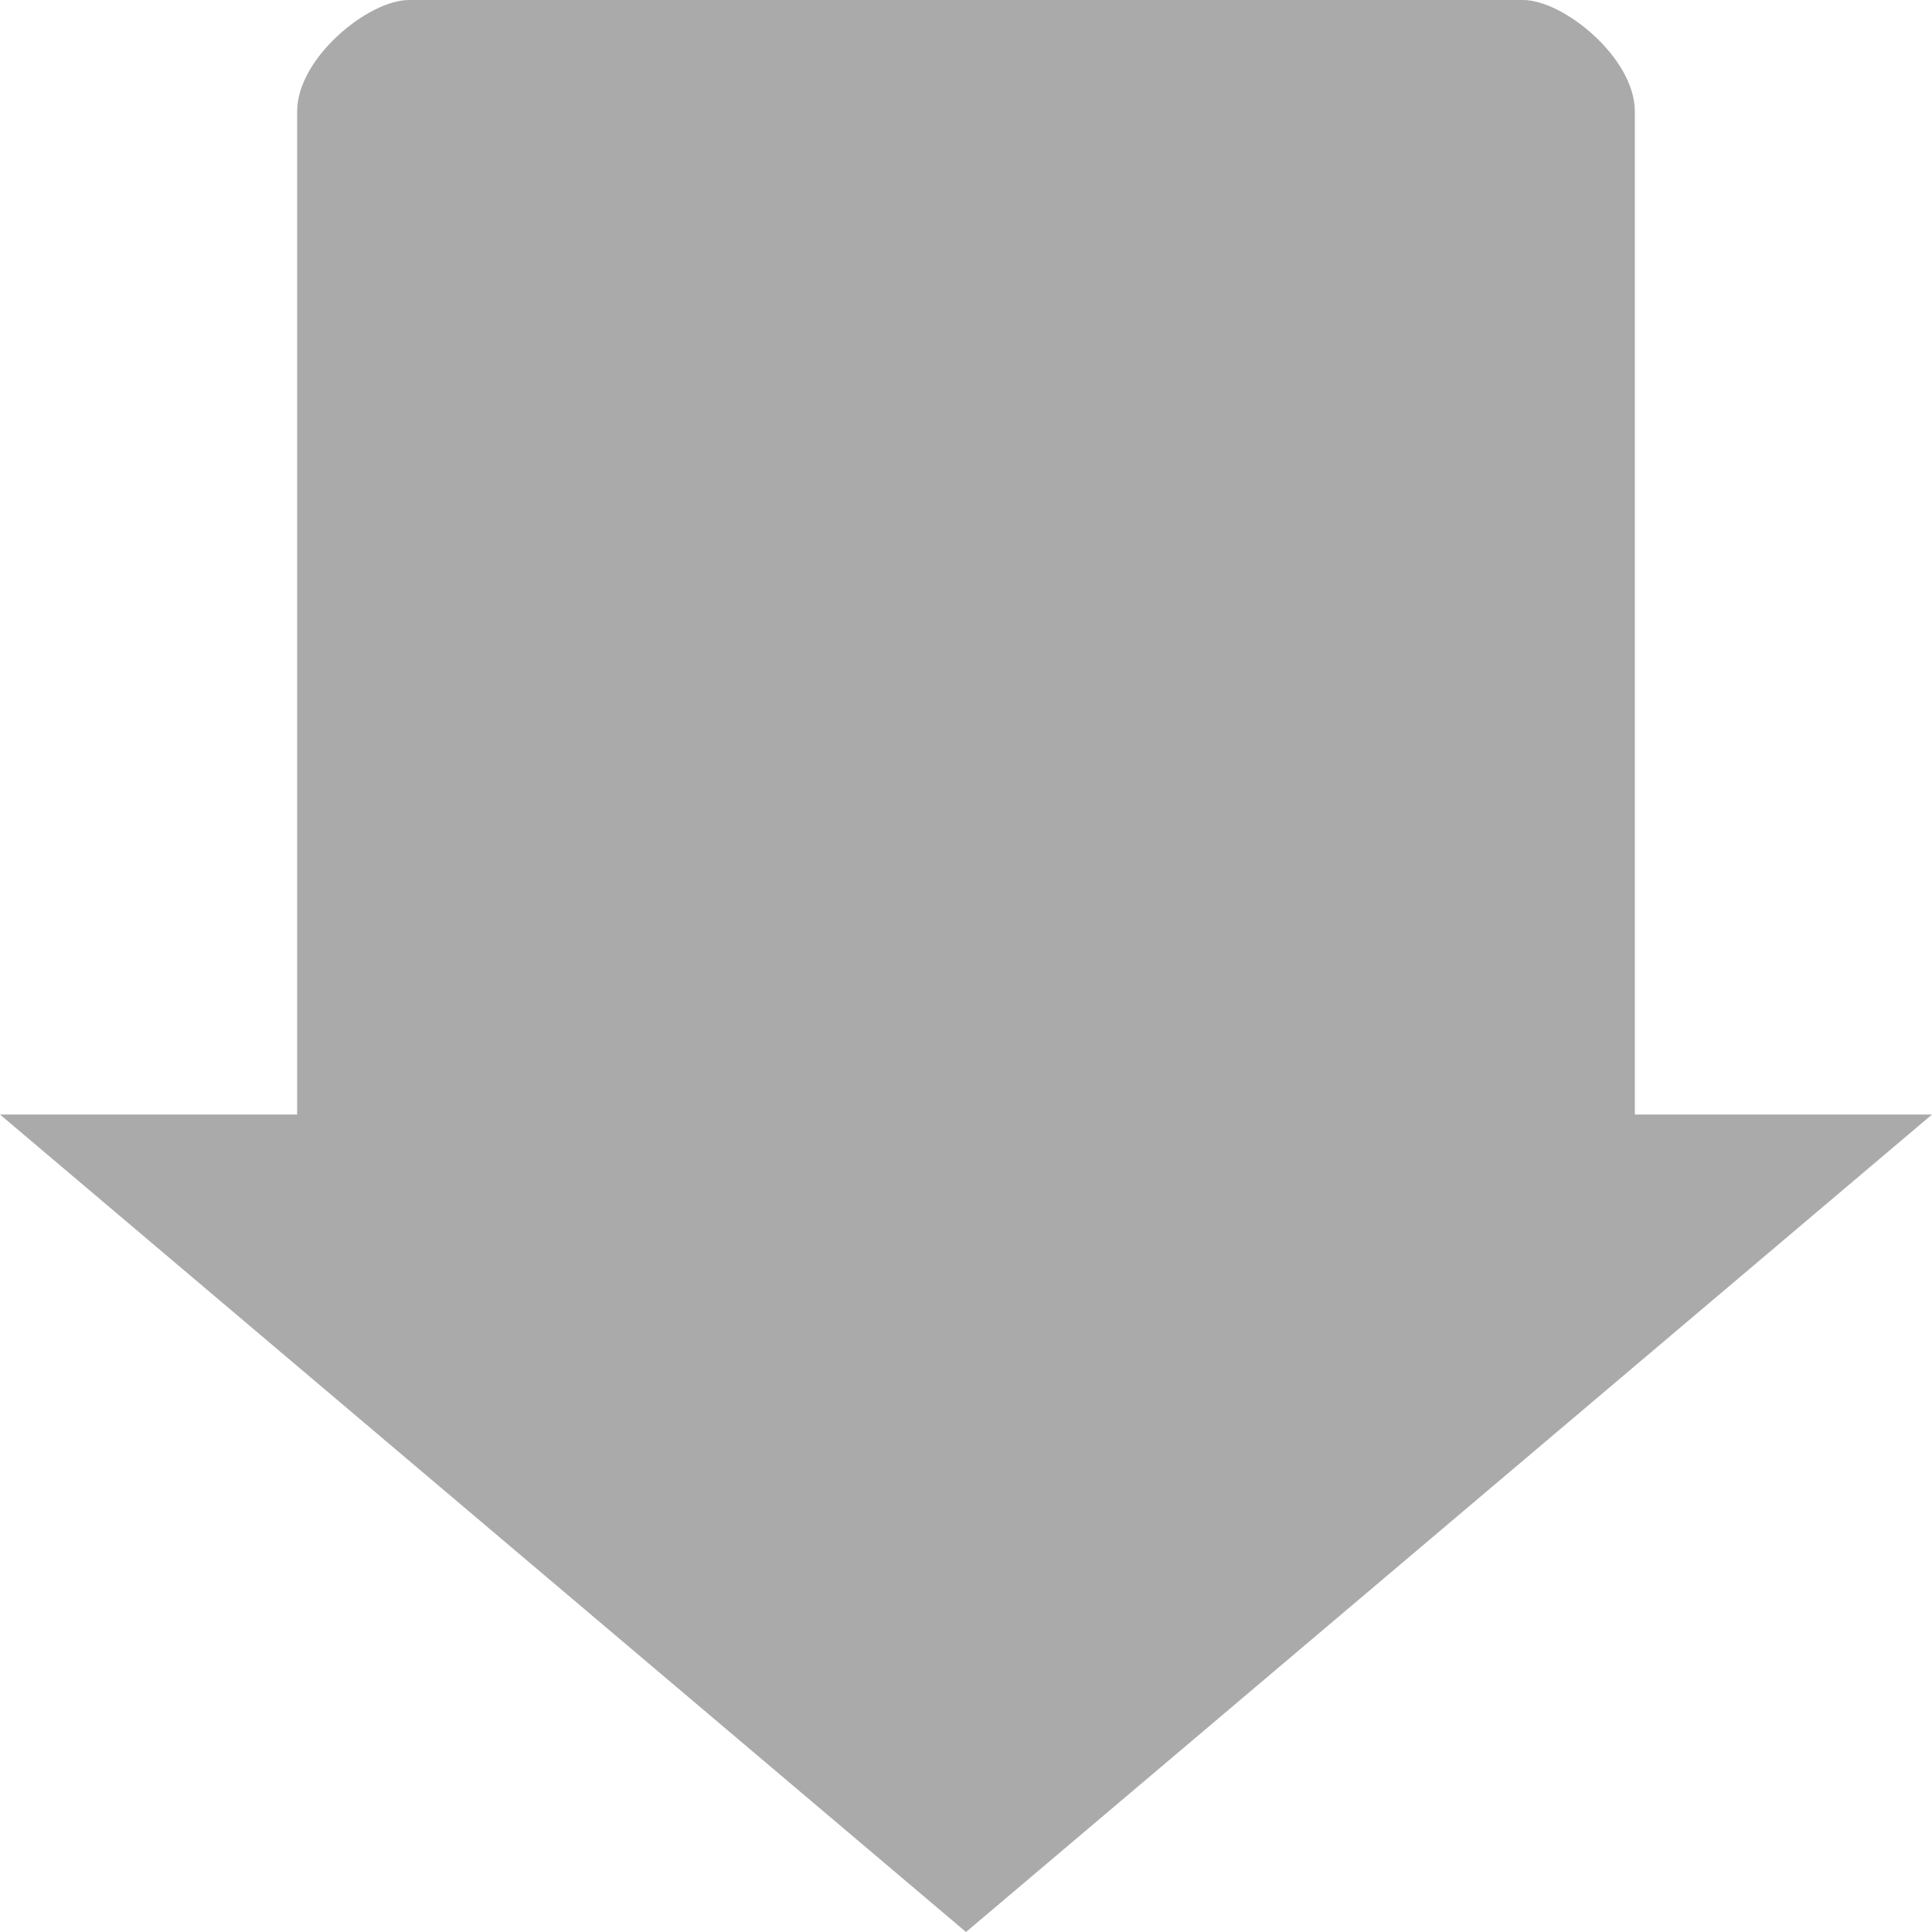 
<svg xmlns="http://www.w3.org/2000/svg" xmlns:xlink="http://www.w3.org/1999/xlink" width="16px" height="16px" viewBox="0 0 16 16" version="1.1">
<g id="surface1">
<path style=" stroke:none;fill-rule:nonzero;fill:#aaaaaa;fill-opacity:1;" d="M 16 9.23 L 13.539 9.23 L 13.539 0.922 C 13.539 0.48 12.949 0 12.613 0 L 3.387 0 C 3.051 0 2.461 0.48 2.461 0.922 L 2.461 9.23 L 0 9.23 L 8 16 Z M 16 9.23 "/>
</g>
</svg>
